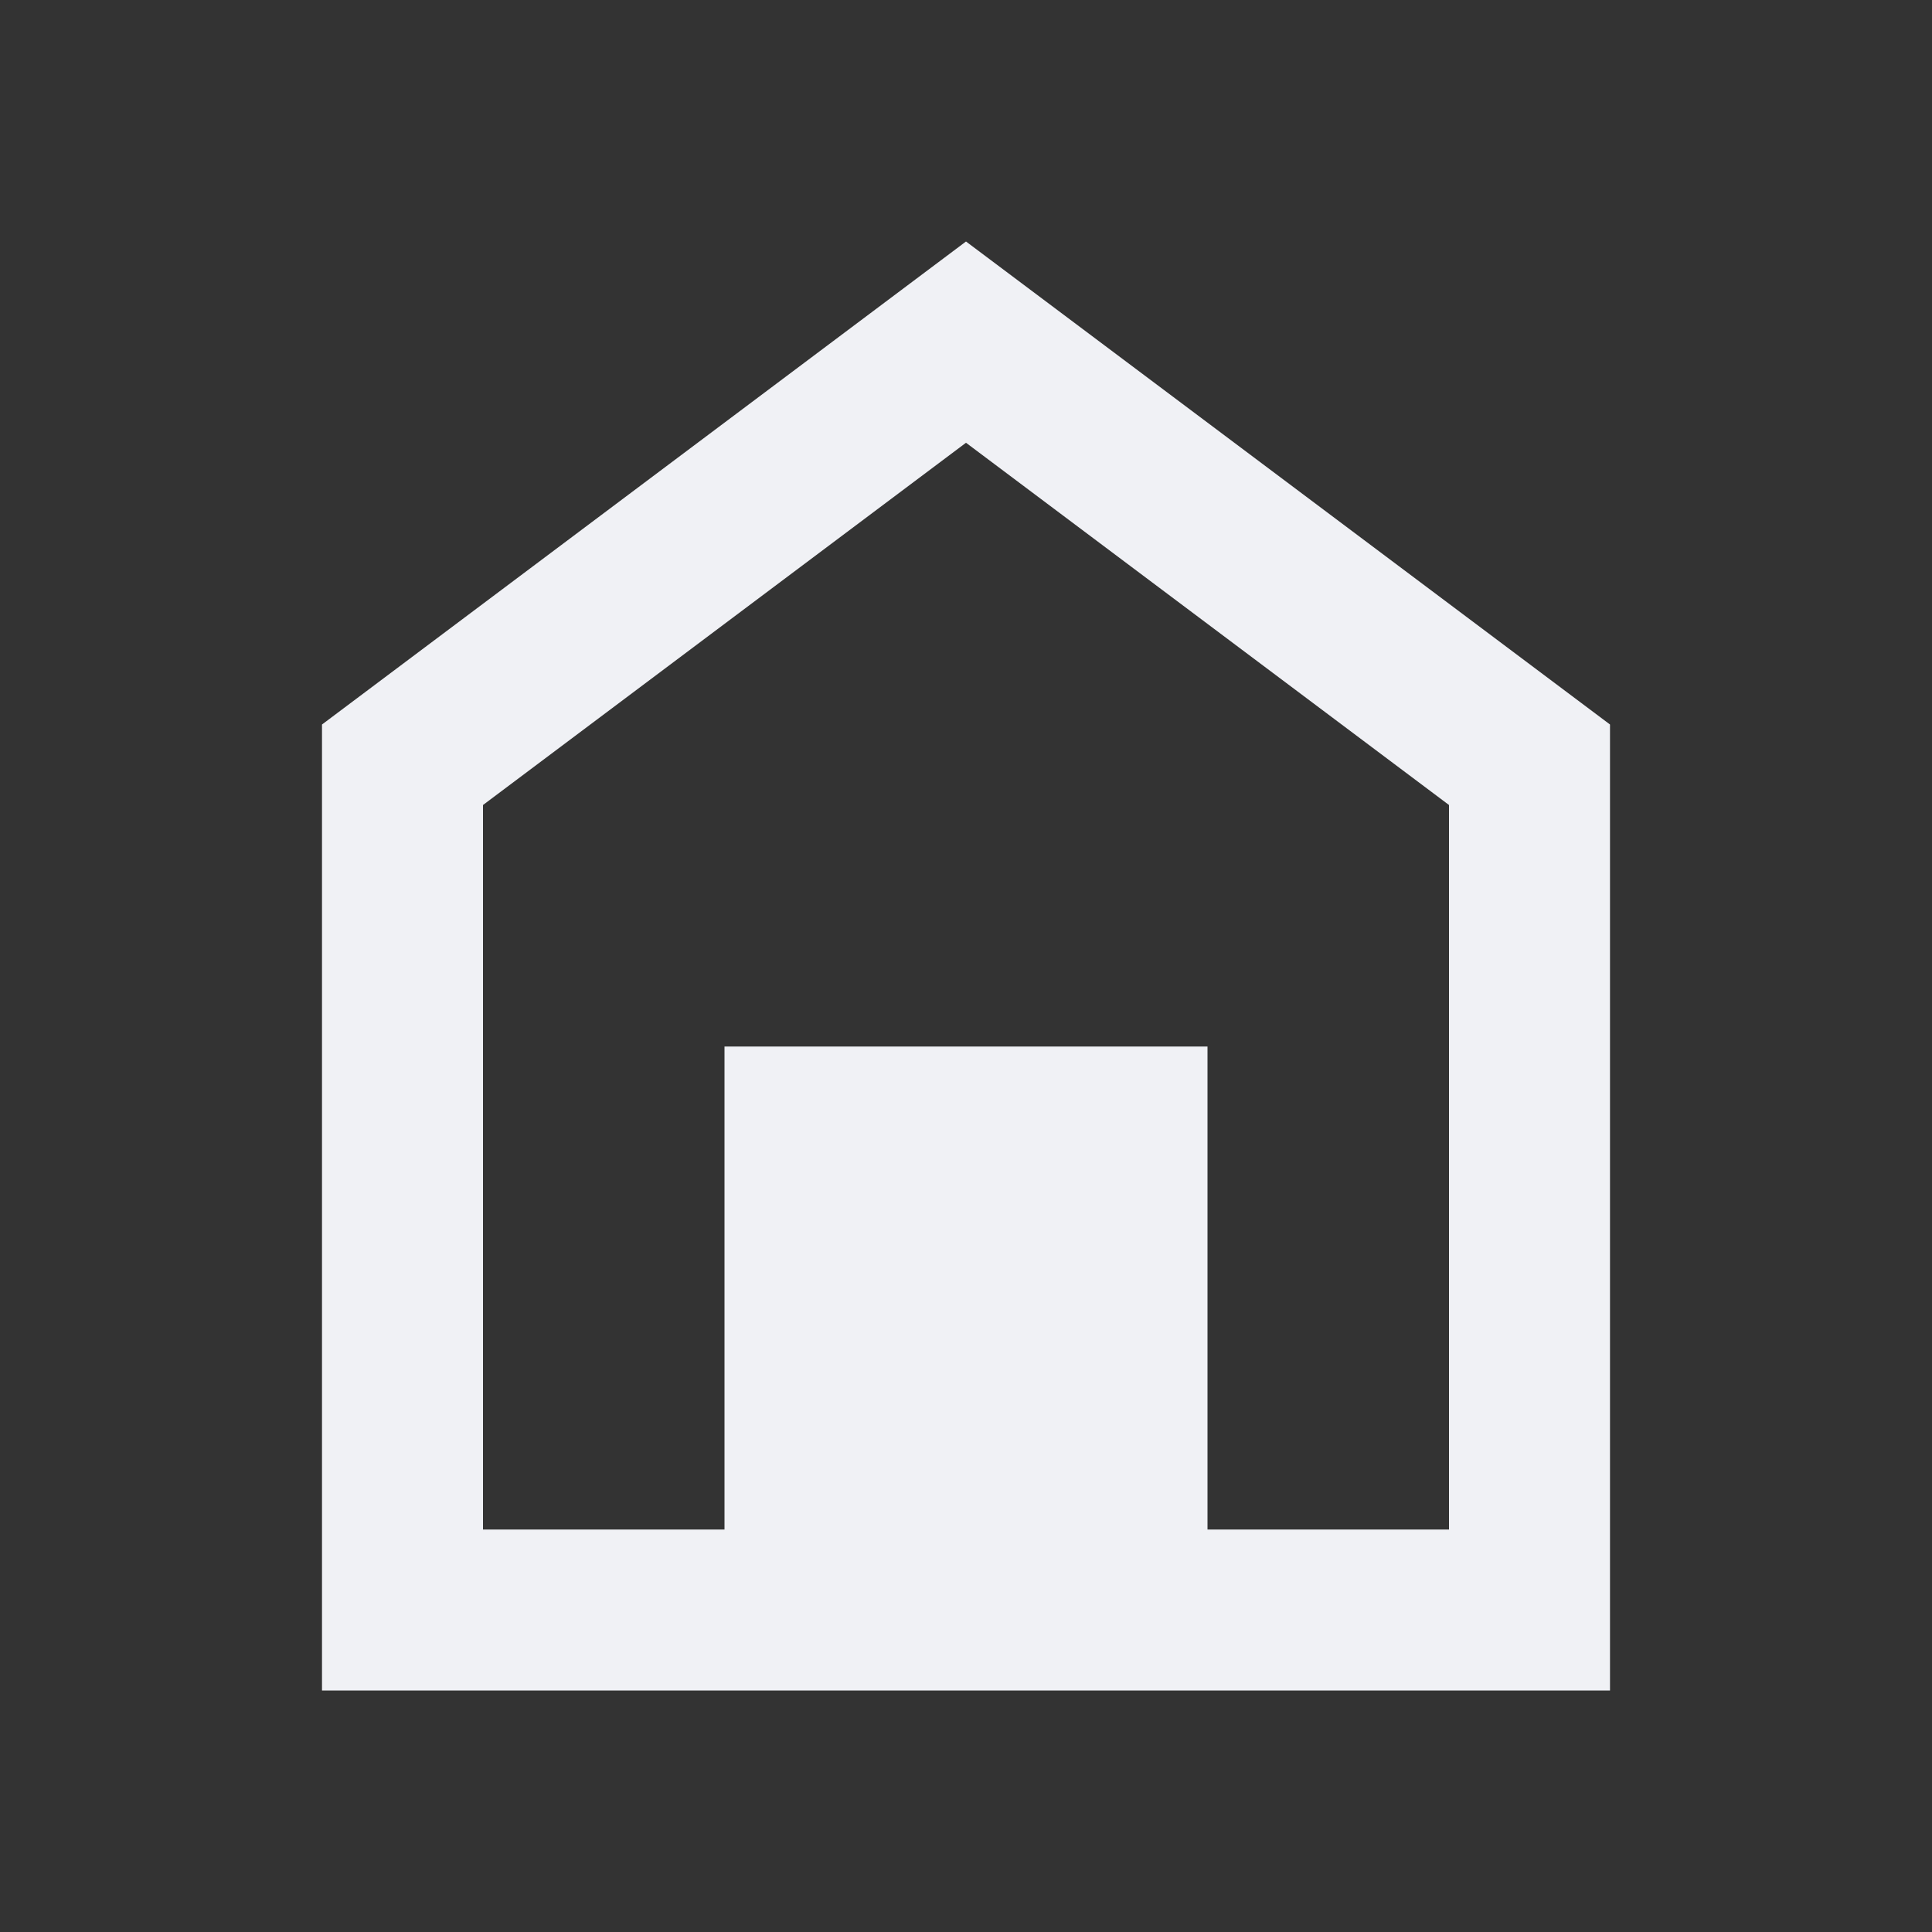<svg xmlns="http://www.w3.org/2000/svg" viewBox="0 0 24 24" fill='#f0f1f5'><rect x="0" y="0" width="24" height="24" fill="#333333" stroke="none"/><path d="M9,13H15V19H18V10L12,5.5L6,10V19H9V13M4,21V9L12,3L20,9V21H4Z" /></svg>